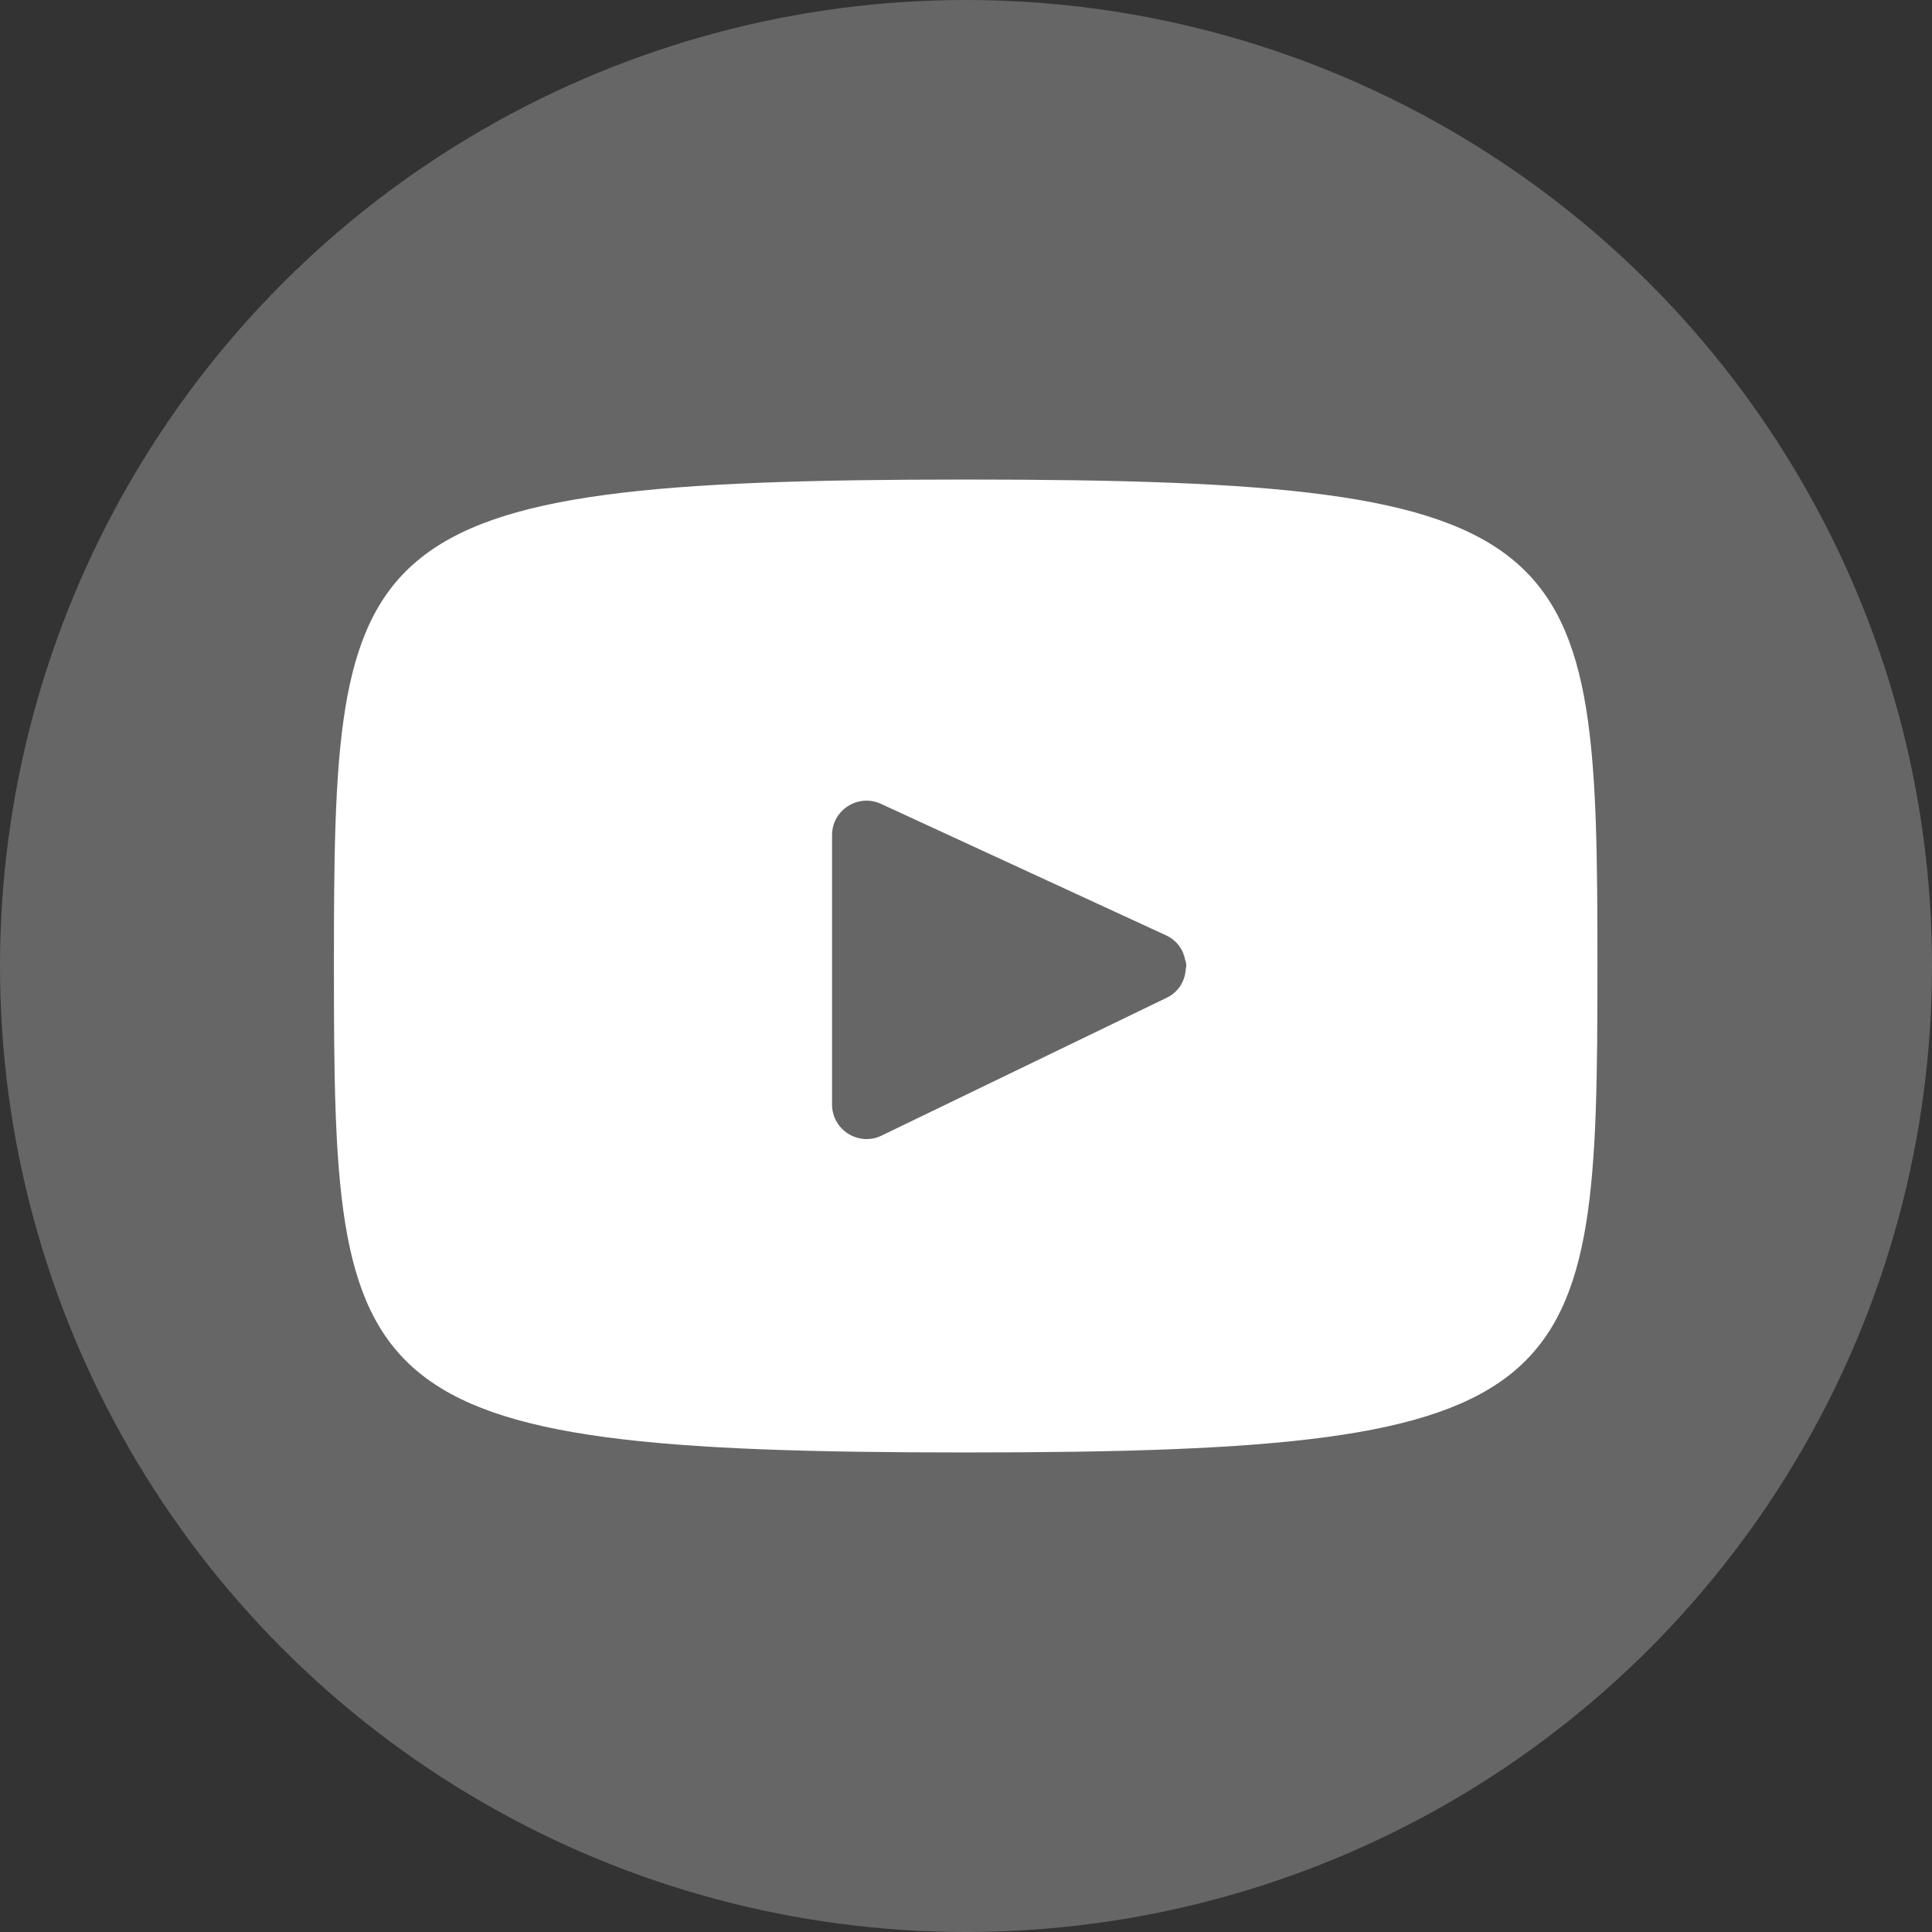 <svg fill="none" height="24" viewBox="0 0 24 24" width="24" xmlns="http://www.w3.org/2000/svg"><rect x="0" y="0" width="24" height="24" fill="#333333" stroke="none"/><circle cx="12" cy="12" fill="#666666" r="12"></circle><path clip-rule="evenodd" d="M14.492 12.395L10.951 14.107C10.667 14.244 10.336 14.037 10.336 13.72V10.375C10.336 10.062 10.66 9.855 10.944 9.986L14.485 11.619C14.623 11.683 14.7 11.801 14.724 11.929C14.739 11.965 14.739 12.002 14.73 12.038C14.721 12.182 14.644 12.322 14.492 12.395ZM11.996 5.957C4.283 5.957 4.148 6.643 4.148 12C4.148 17.357 4.283 18.043 11.996 18.043C19.709 18.043 19.844 17.357 19.844 12C19.844 6.643 19.709 5.957 11.996 5.957Z" fill="white" fill-rule="evenodd"></path></svg>